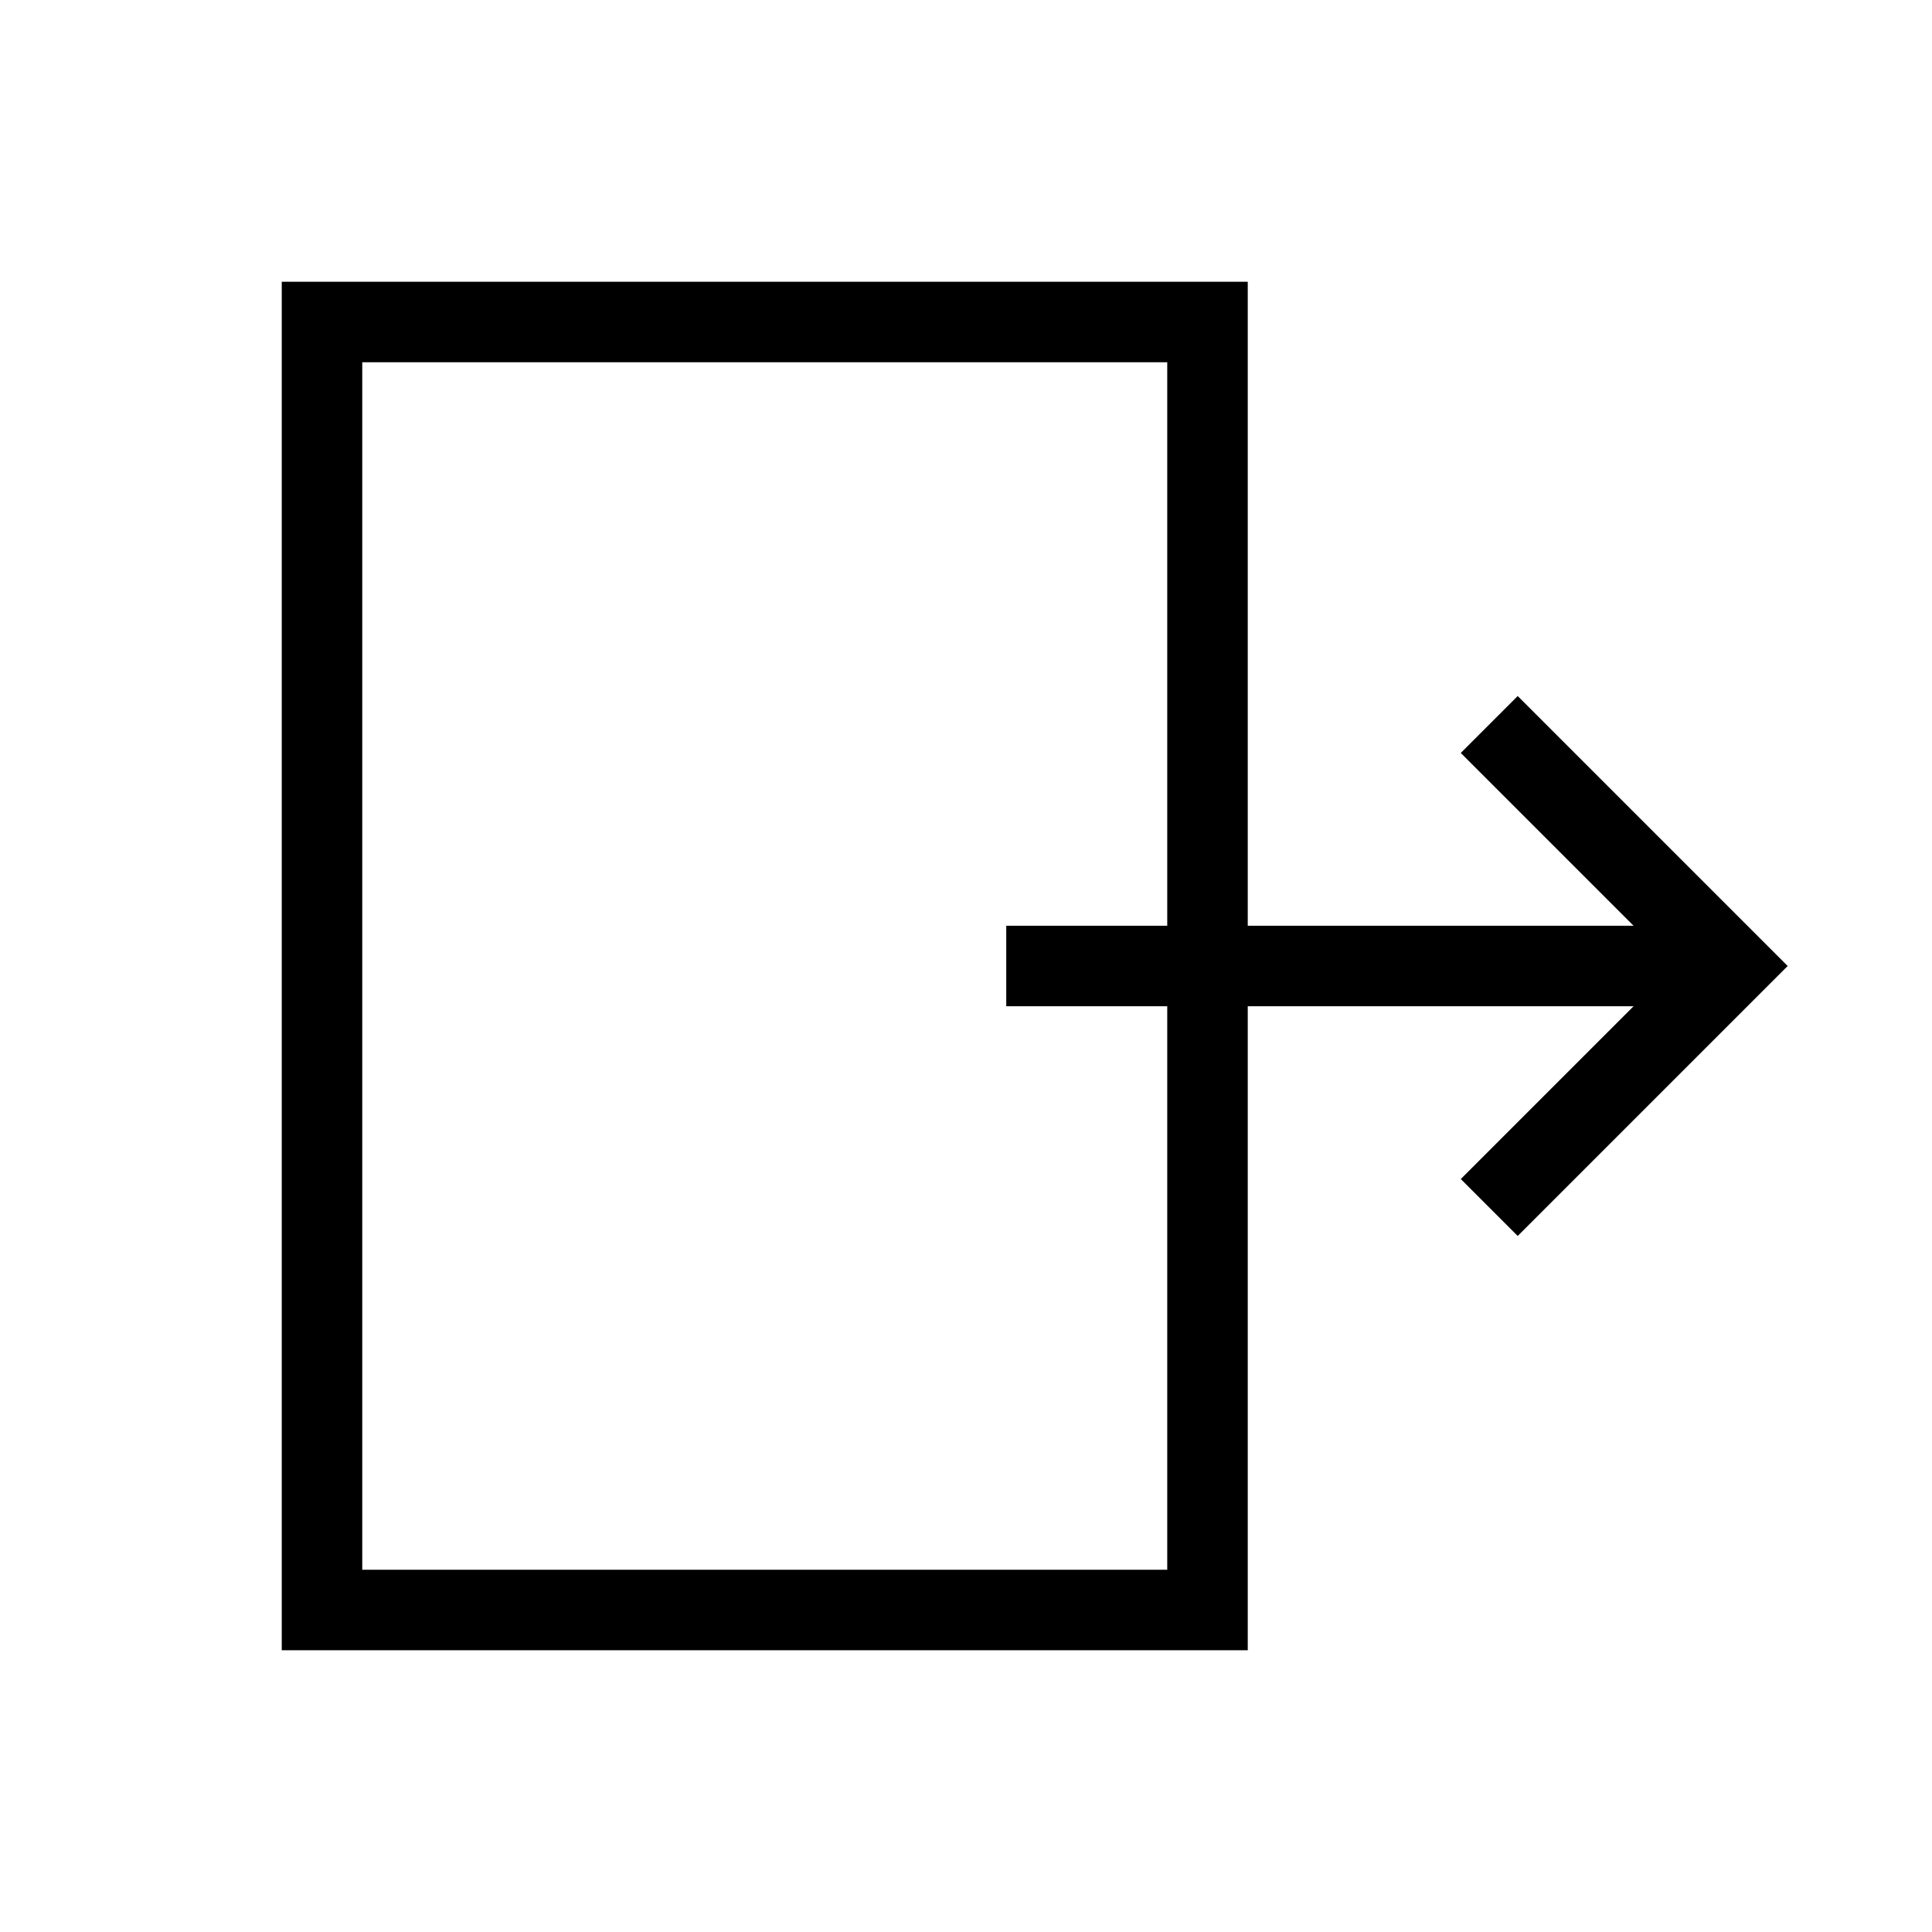<svg width="24" height="24" viewBox="0 0 24 24" fill="none" xmlns="http://www.w3.org/2000/svg">
<path fillRule="evenodd" clipRule="evenodd" d="M15 4V20H4L4 4L15 4Z" stroke="black" strokeLinecap="round" strokeLinejoin="round"/>
<path d="M12.5 12H21.5" stroke="black" strokeLinecap="round"/>
<path d="M18.5 15L21.5 12L18.5 9" stroke="black" strokeLinecap="round"/>
</svg>
